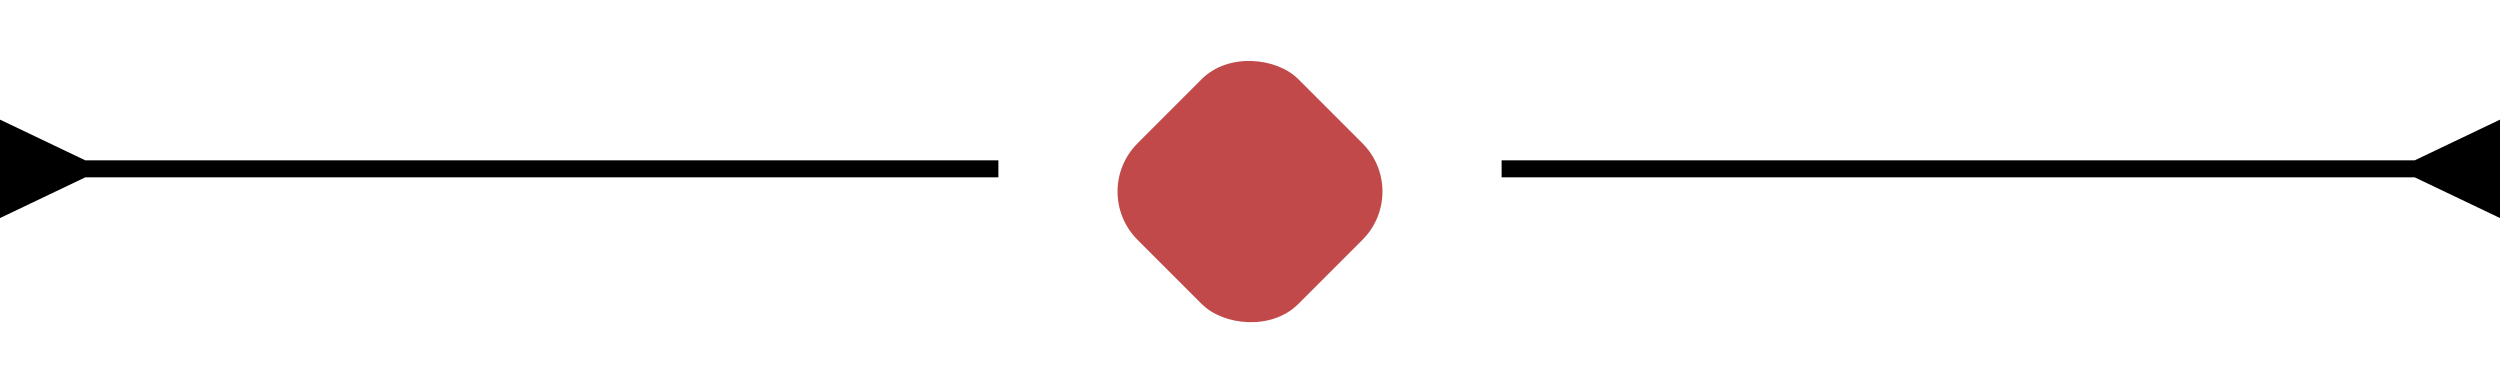<svg width="440" height="68" viewBox="0 0 440 68" fill="none" xmlns="http://www.w3.org/2000/svg">
<path d="M425 31.216L440 38.376V21.055L425 28.216V31.216ZM264.284 31.216H426.5V28.216H264.284V31.216Z" fill="black"/>
<g filter="url(#filter0_d_182_2231)">
<rect x="191.716" y="29.716" width="40" height="40" rx="12" transform="rotate(-45 191.716 29.716)" fill="#C14949"/>
</g>
<path d="M15 28.216L0 21.055L0 38.376L15 31.216V28.216ZM13.5 31.216H175.716V28.216H13.5V31.216Z" fill="black"/>
<defs>
<filter id="filter0_d_182_2231" x="186.686" y="0.402" width="66.627" height="66.627" filterUnits="userSpaceOnUse" color-interpolation-filters="sRGB">
<feFlood flood-opacity="0" result="BackgroundImageFix"/>
<feColorMatrix in="SourceAlpha" type="matrix" values="0 0 0 0 0 0 0 0 0 0 0 0 0 0 0 0 0 0 127 0" result="hardAlpha"/>
<feOffset dy="4"/>
<feGaussianBlur stdDeviation="5"/>
<feComposite in2="hardAlpha" operator="out"/>
<feColorMatrix type="matrix" values="0 0 0 0 0 0 0 0 0 0 0 0 0 0 0 0 0 0 0.25 0"/>
<feBlend mode="normal" in2="BackgroundImageFix" result="effect1_dropShadow_182_2231"/>
<feBlend mode="normal" in="SourceGraphic" in2="effect1_dropShadow_182_2231" result="shape"/>
</filter>
</defs>
</svg>

